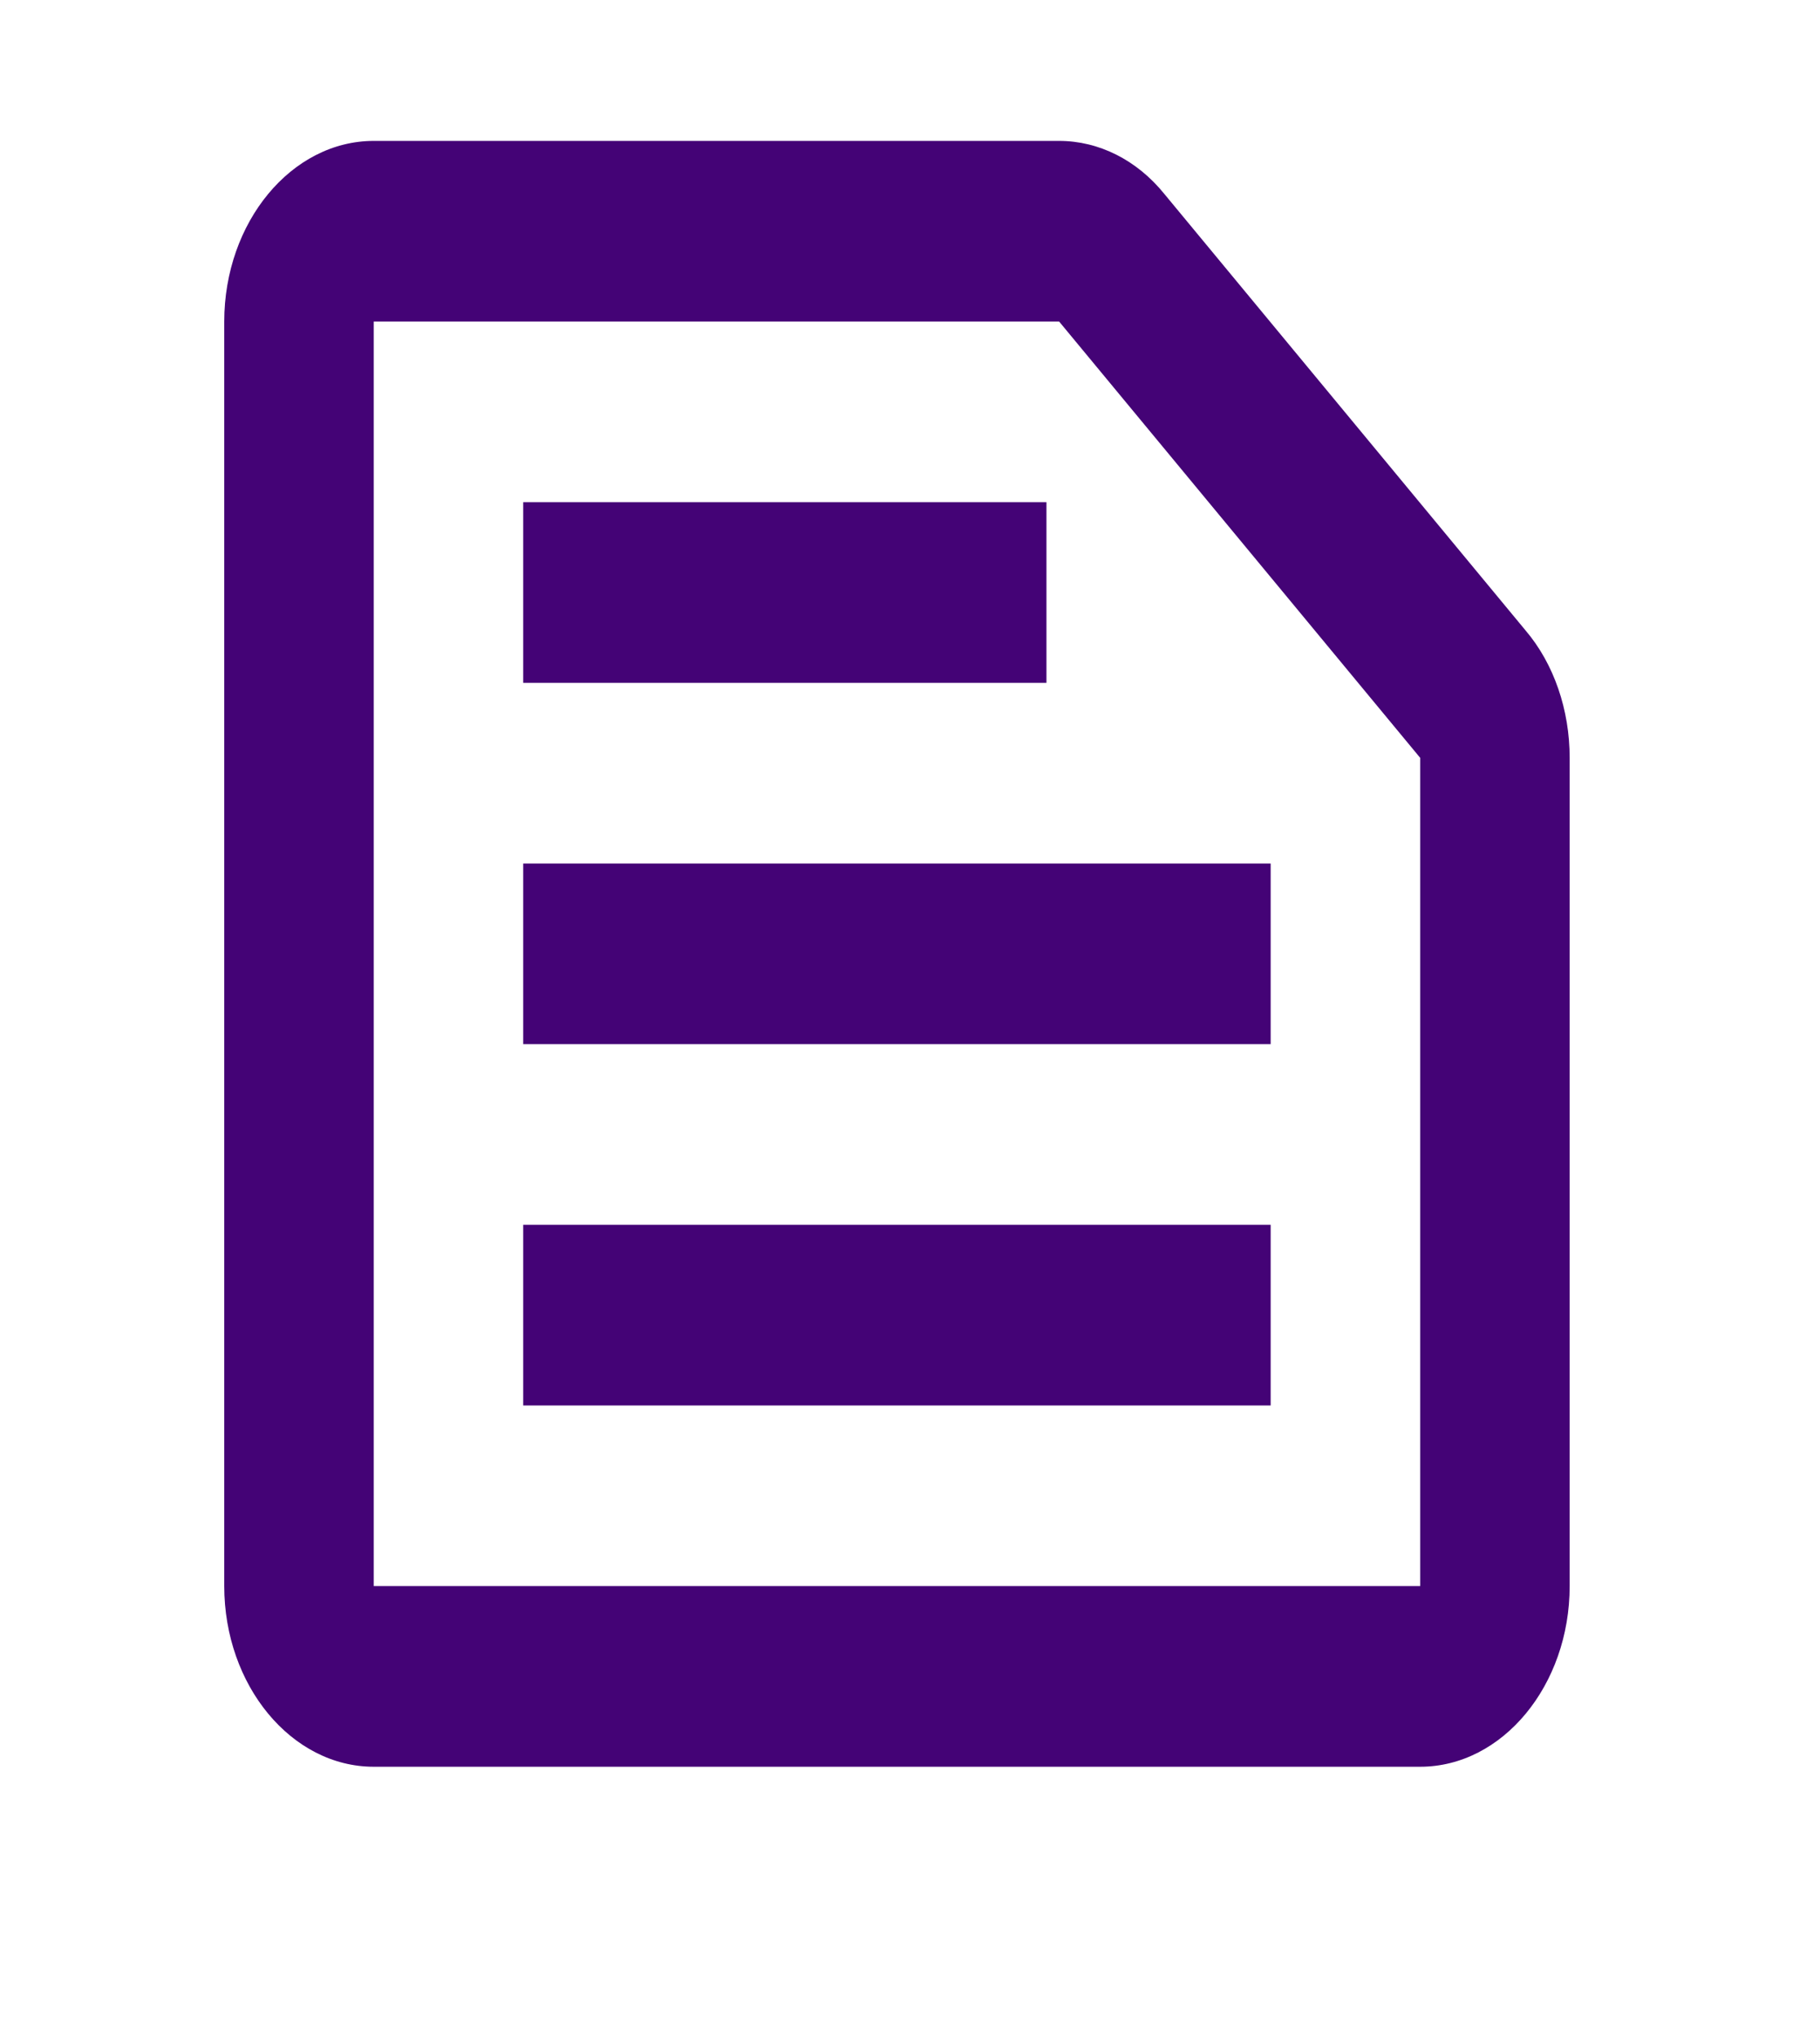 <svg width="42" height="47" viewBox="0 0 42 47" fill="none" xmlns="http://www.w3.org/2000/svg">
<path d="M24.442 7.417L32.773 17.479V36.583H8.625V7.417H24.442ZM24.442 3.25H8.625C6.727 3.25 5.175 5.125 5.175 7.417V36.583C5.175 38.875 6.727 40.75 8.625 40.75H32.773C34.671 40.75 36.223 38.875 36.223 36.583V17.479C36.223 16.375 35.861 15.312 35.206 14.542L26.874 4.479C26.236 3.688 25.356 3.25 24.442 3.25ZM12.074 28.25H29.323V32.417H12.074V28.25ZM12.074 19.917H29.323V24.083H12.074V19.917ZM12.074 11.583H24.149V15.75H12.074V11.583Z" fill="#440376"/>
</svg>
